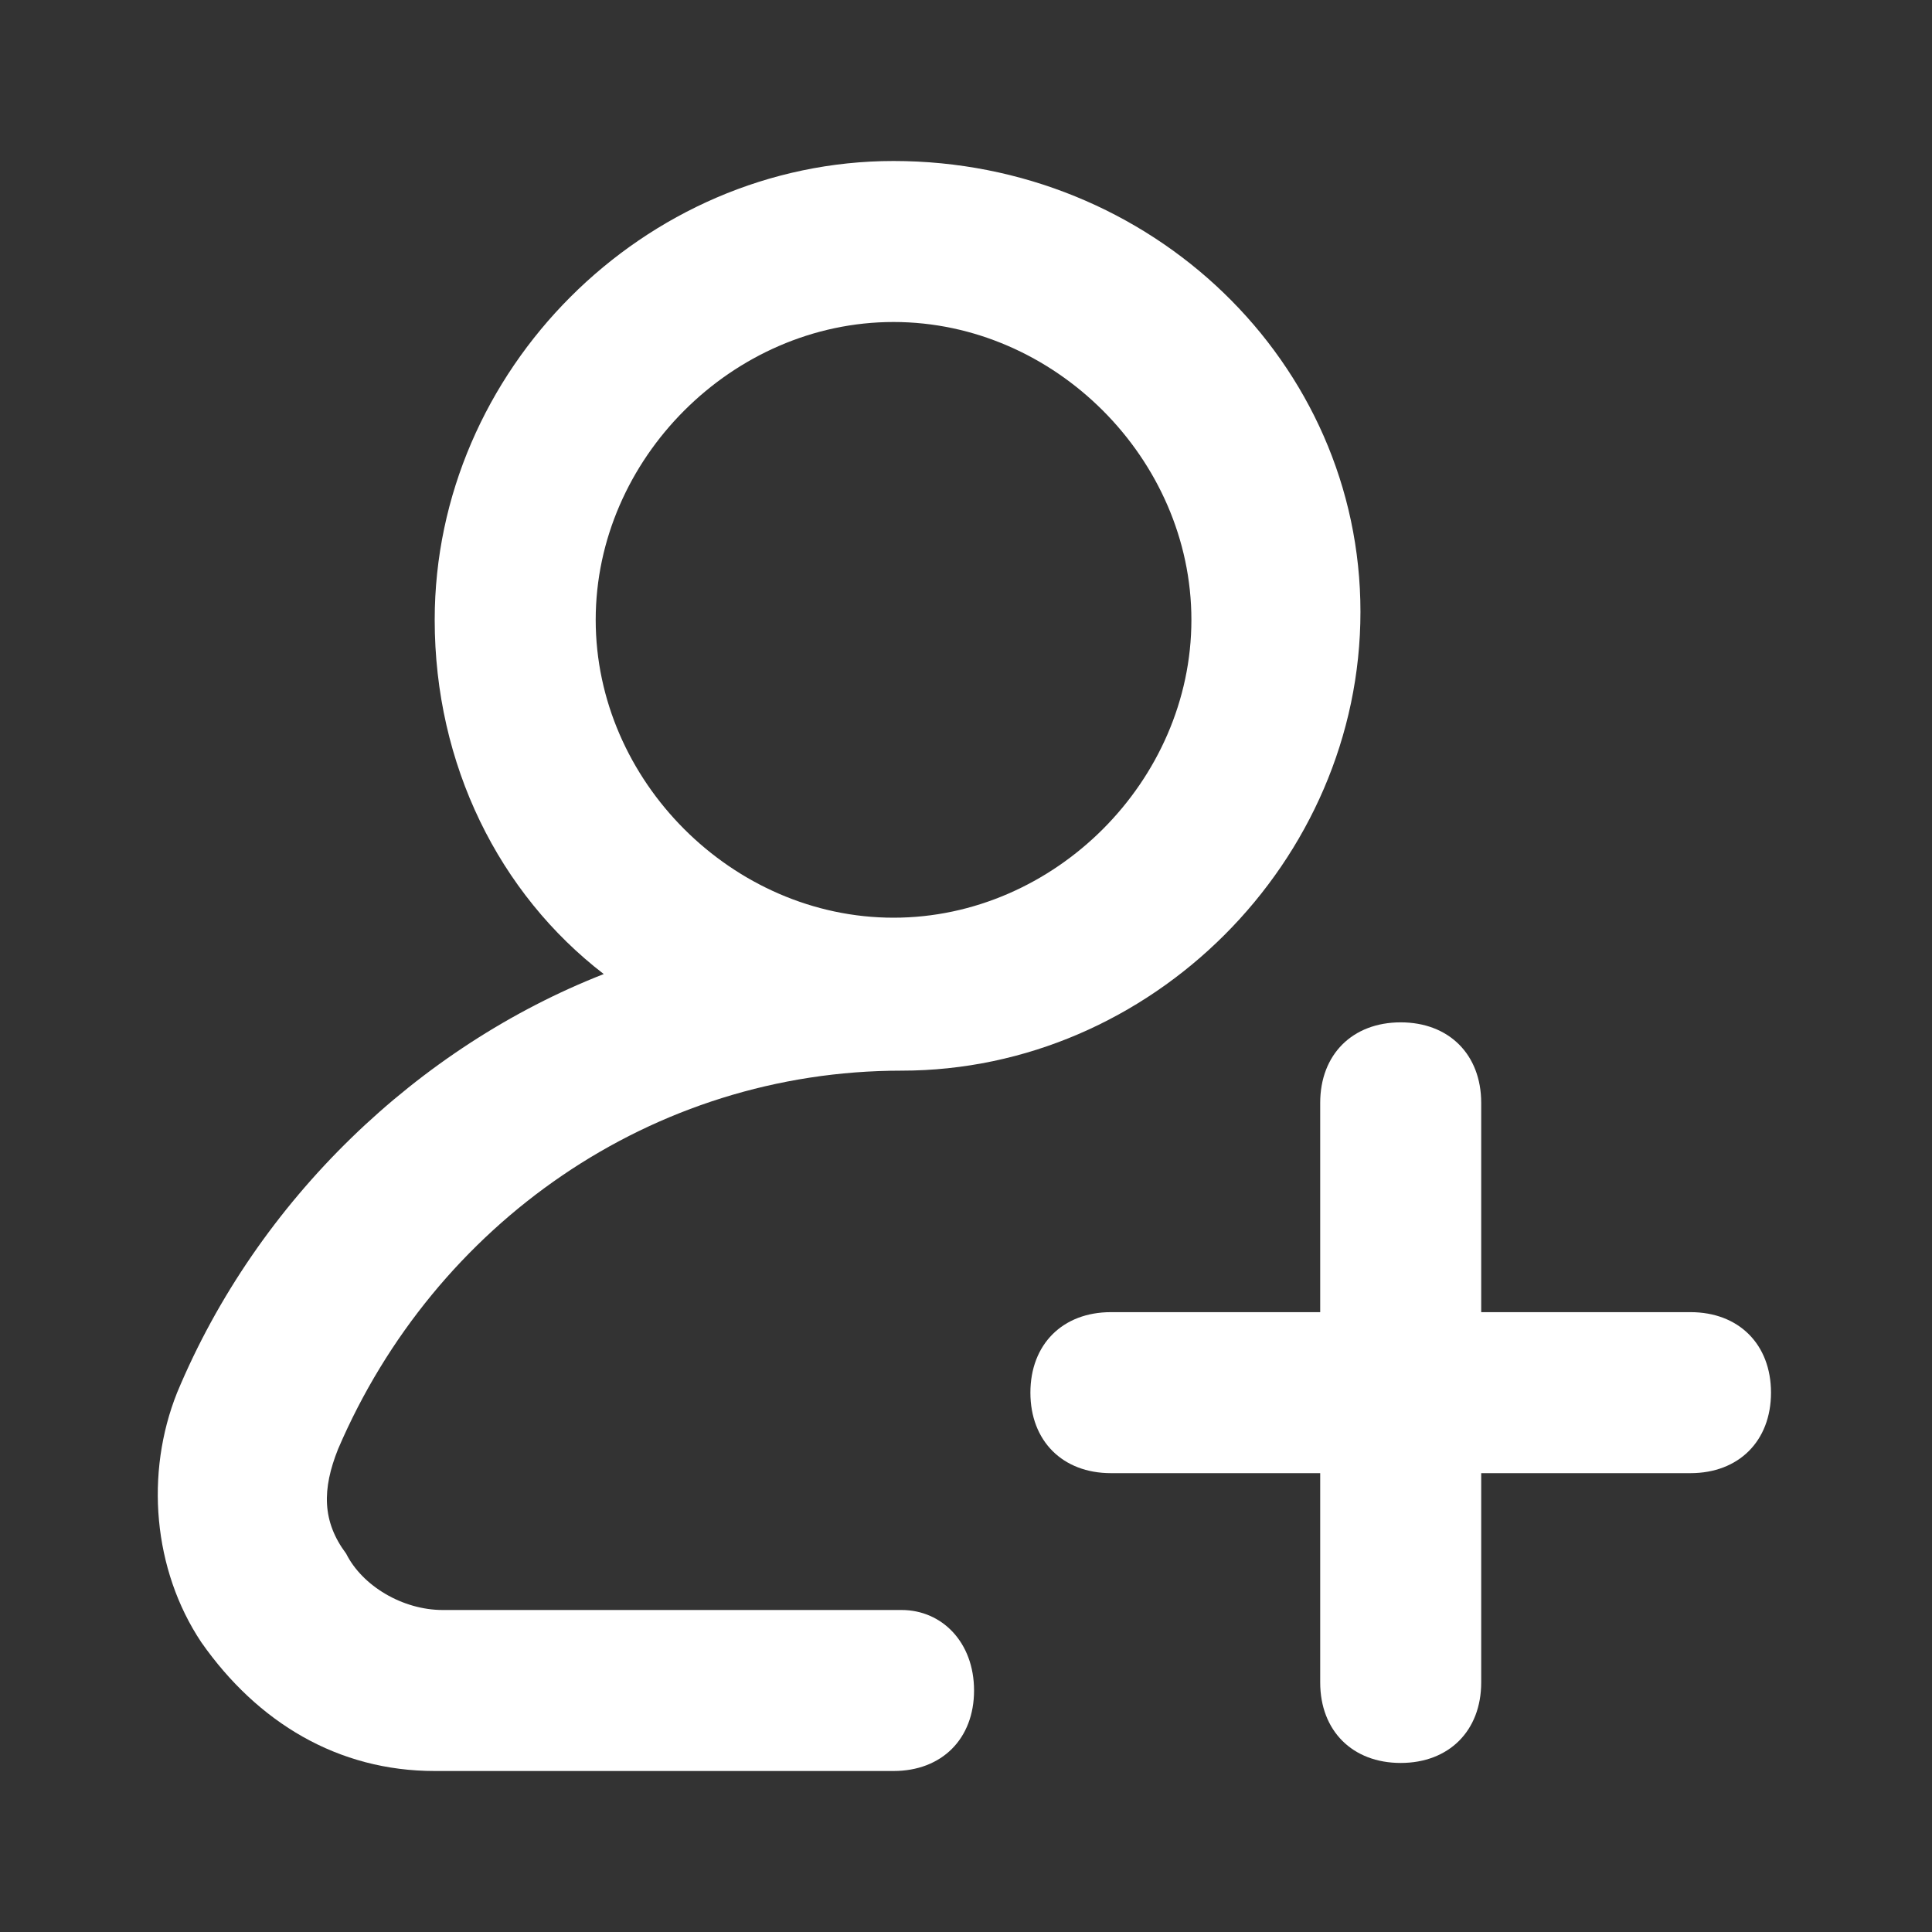 <svg width="24" height="24" viewBox="0 0 24 24" fill="none" xmlns="http://www.w3.org/2000/svg">
<rect x="0" y="0" width="24" height="24" fill="#333333" stroke="none"/>
<path d="M11.2 20H5.5C5 20 4.5 19.7 4.3 19.3C4 18.9 4 18.5 4.2 18C5.4 15.2 8.1 13.3 11.2 13.3C14.3 13.3 16.9 10.7 16.9 7.6C16.9 4.5 14.3 2 11.1 2C8 2 5.4 4.6 5.4 7.7C5.4 9.5 6.2 11.1 7.5 12.1C5.2 13 3.2 14.9 2.2 17.3C1.8 18.3 1.9 19.5 2.5 20.4C3.2 21.4 4.2 22 5.4 22H11.1C11.7 22 12.1 21.6 12.1 21C12.1 20.4 11.7 20 11.2 20ZM7.4 7.7C7.4 5.7 9.1 4 11.1 4C13.1 4 14.8 5.7 14.8 7.7C14.8 9.7 13.1 11.4 11.1 11.4C9.1 11.4 7.4 9.7 7.4 7.7Z" fill="white"/>
<path d="M21 16.3H18.4V13.7C18.4 13.1 18 12.7 17.4 12.7C16.8 12.7 16.4 13.1 16.4 13.7V16.3H13.8C13.2 16.3 12.8 16.7 12.8 17.3C12.8 17.9 13.2 18.3 13.8 18.3H16.4V20.9C16.4 21.5 16.8 21.9 17.4 21.9C18 21.9 18.4 21.5 18.4 20.9V18.3H21C21.6 18.3 22 17.9 22 17.3C22 16.7 21.6 16.3 21 16.3Z" fill="white"/>
</svg>
